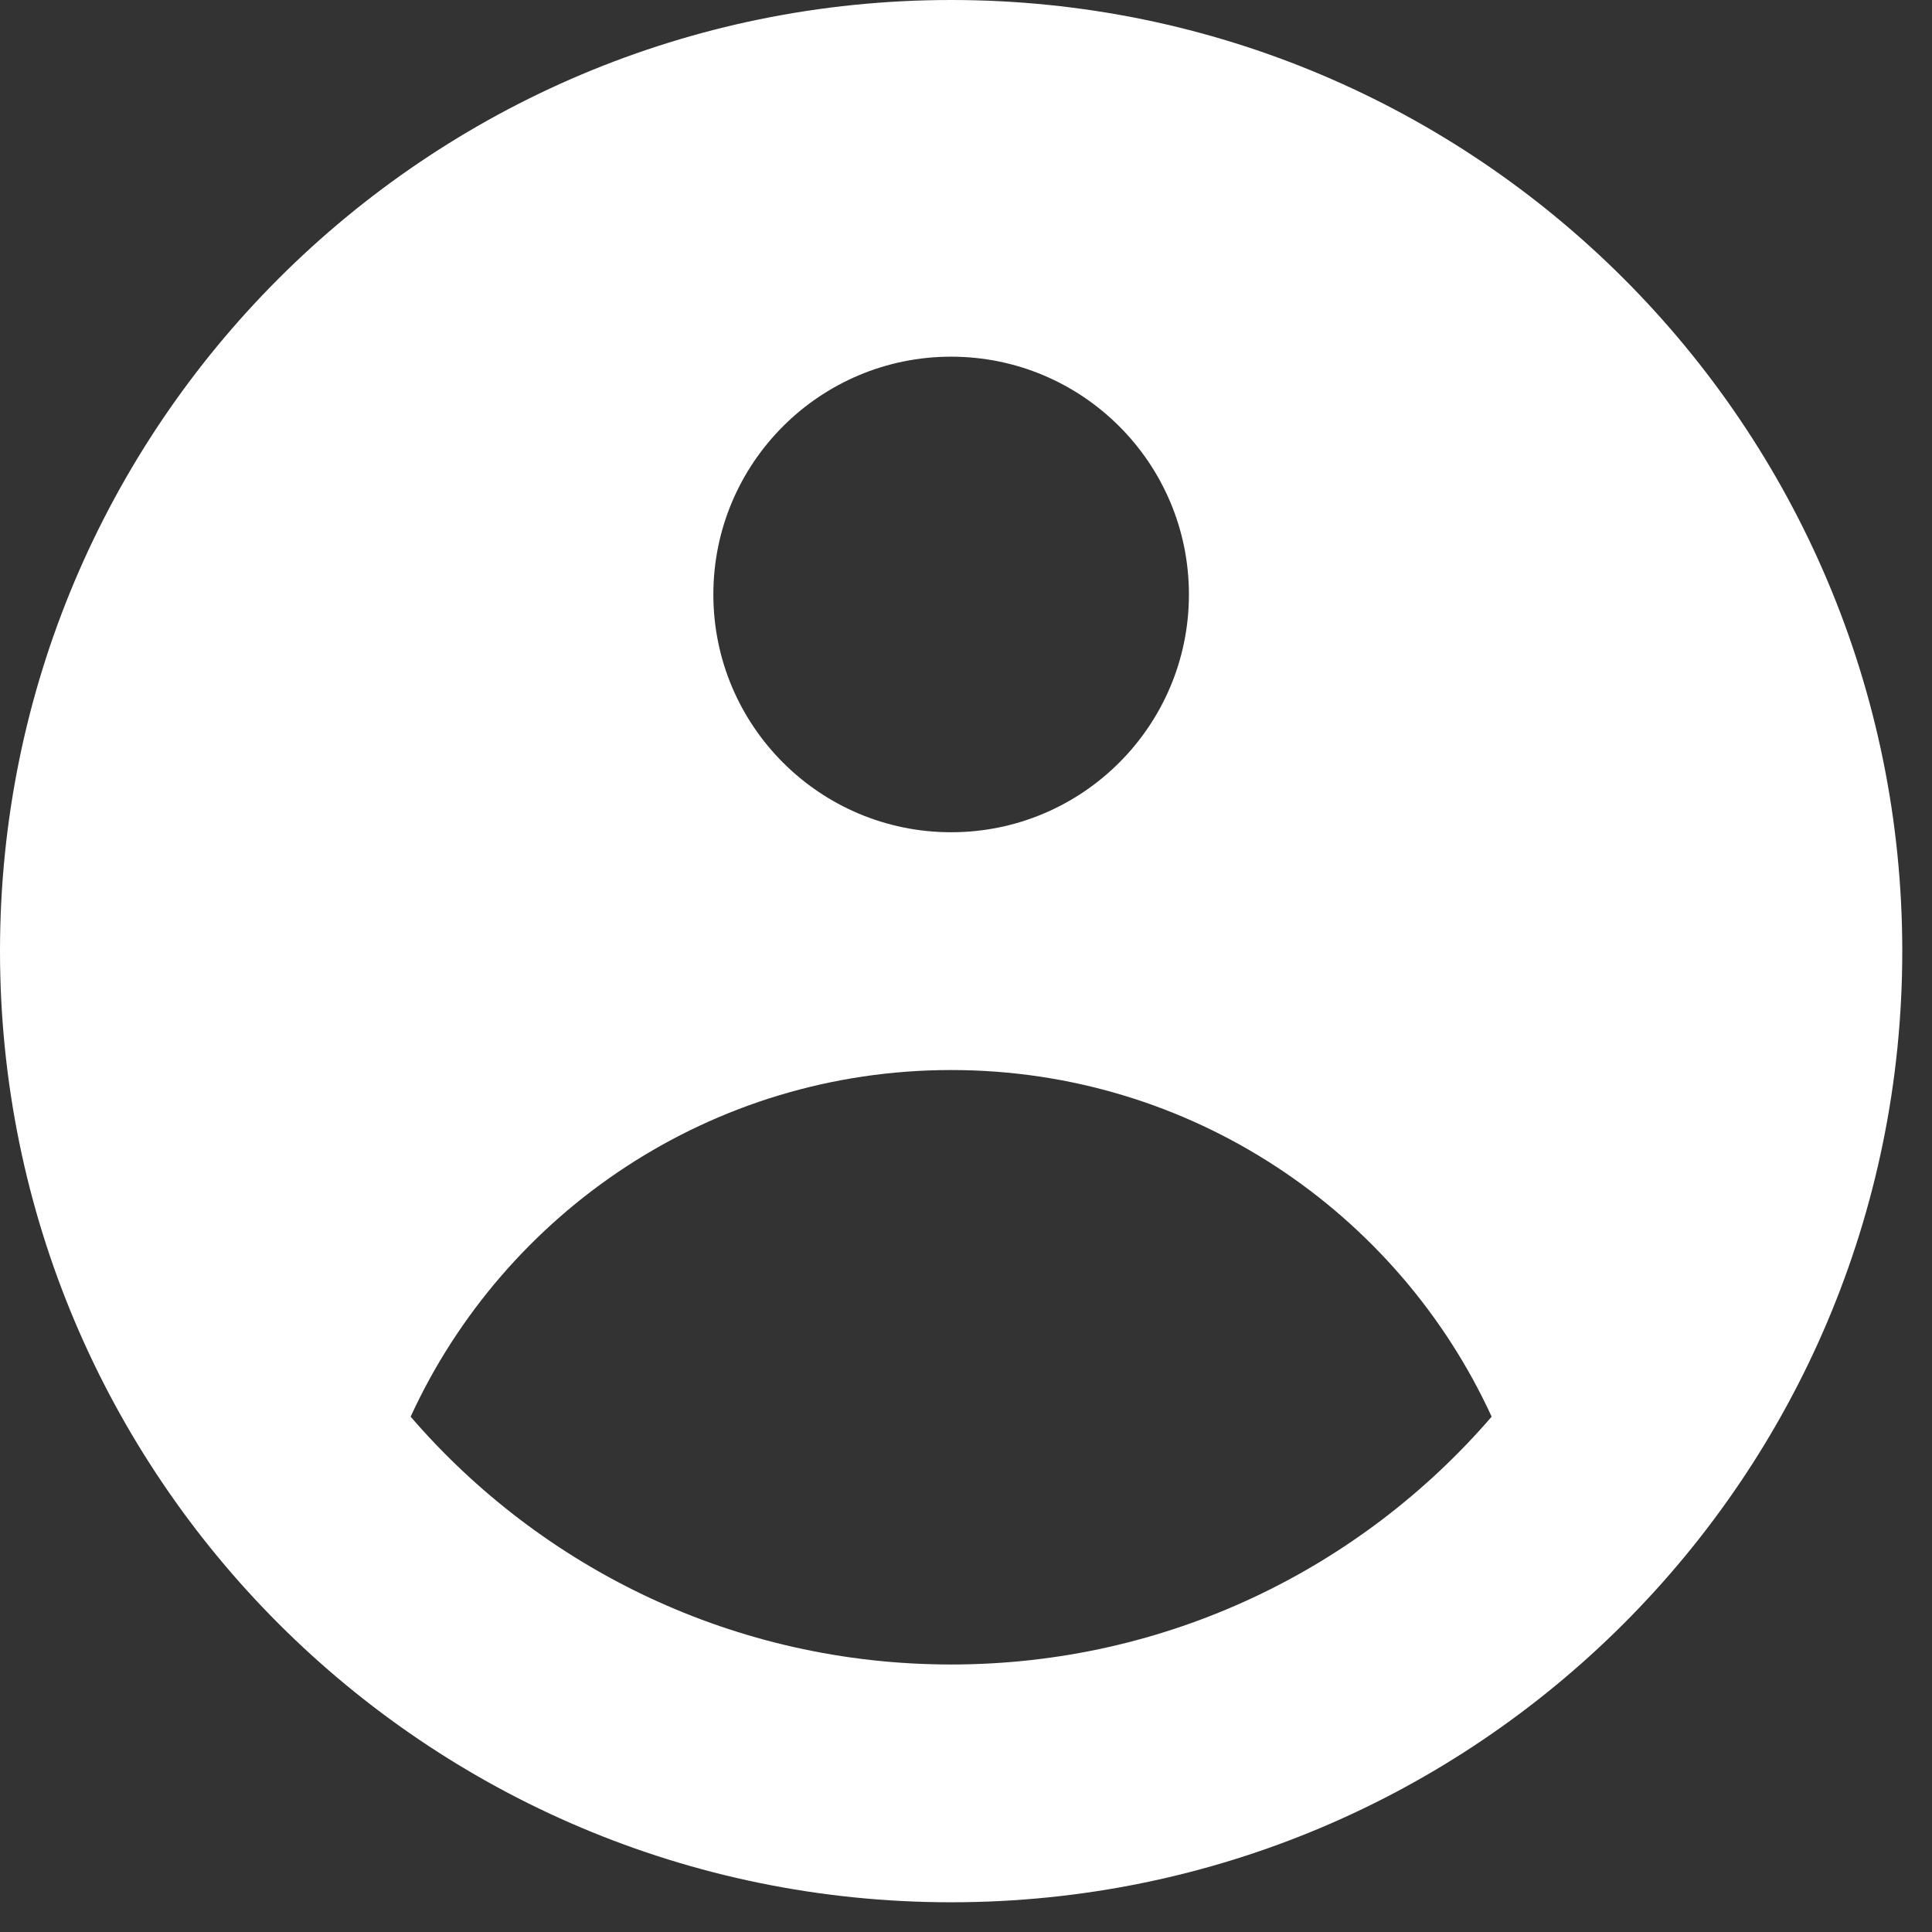 <svg width="26" height="26" viewBox="0 0 26 26" fill="none" xmlns="http://www.w3.org/2000/svg">
<rect x="0" y="0" width="26" height="26" fill="#333333" stroke="none"/>
<path fill-rule="evenodd" clip-rule="evenodd" d="M25.6 12.8C25.6 19.869 19.869 25.6 12.8 25.6C5.731 25.6 0 19.869 0 12.8C0 5.731 5.731 0 12.8 0C19.869 0 25.6 5.731 25.6 12.8ZM16 8C16 9.767 14.567 11.2 12.8 11.2C11.033 11.2 9.6 9.767 9.6 8C9.6 6.233 11.033 4.8 12.8 4.8C14.567 4.8 16 6.233 16 8ZM12.8 14.4C9.572 14.4 6.79 16.312 5.526 19.065C7.286 21.107 9.892 22.4 12.8 22.4C15.708 22.4 18.313 21.107 20.074 19.065C18.81 16.312 16.028 14.4 12.8 14.4Z" fill="white"/>
</svg>
